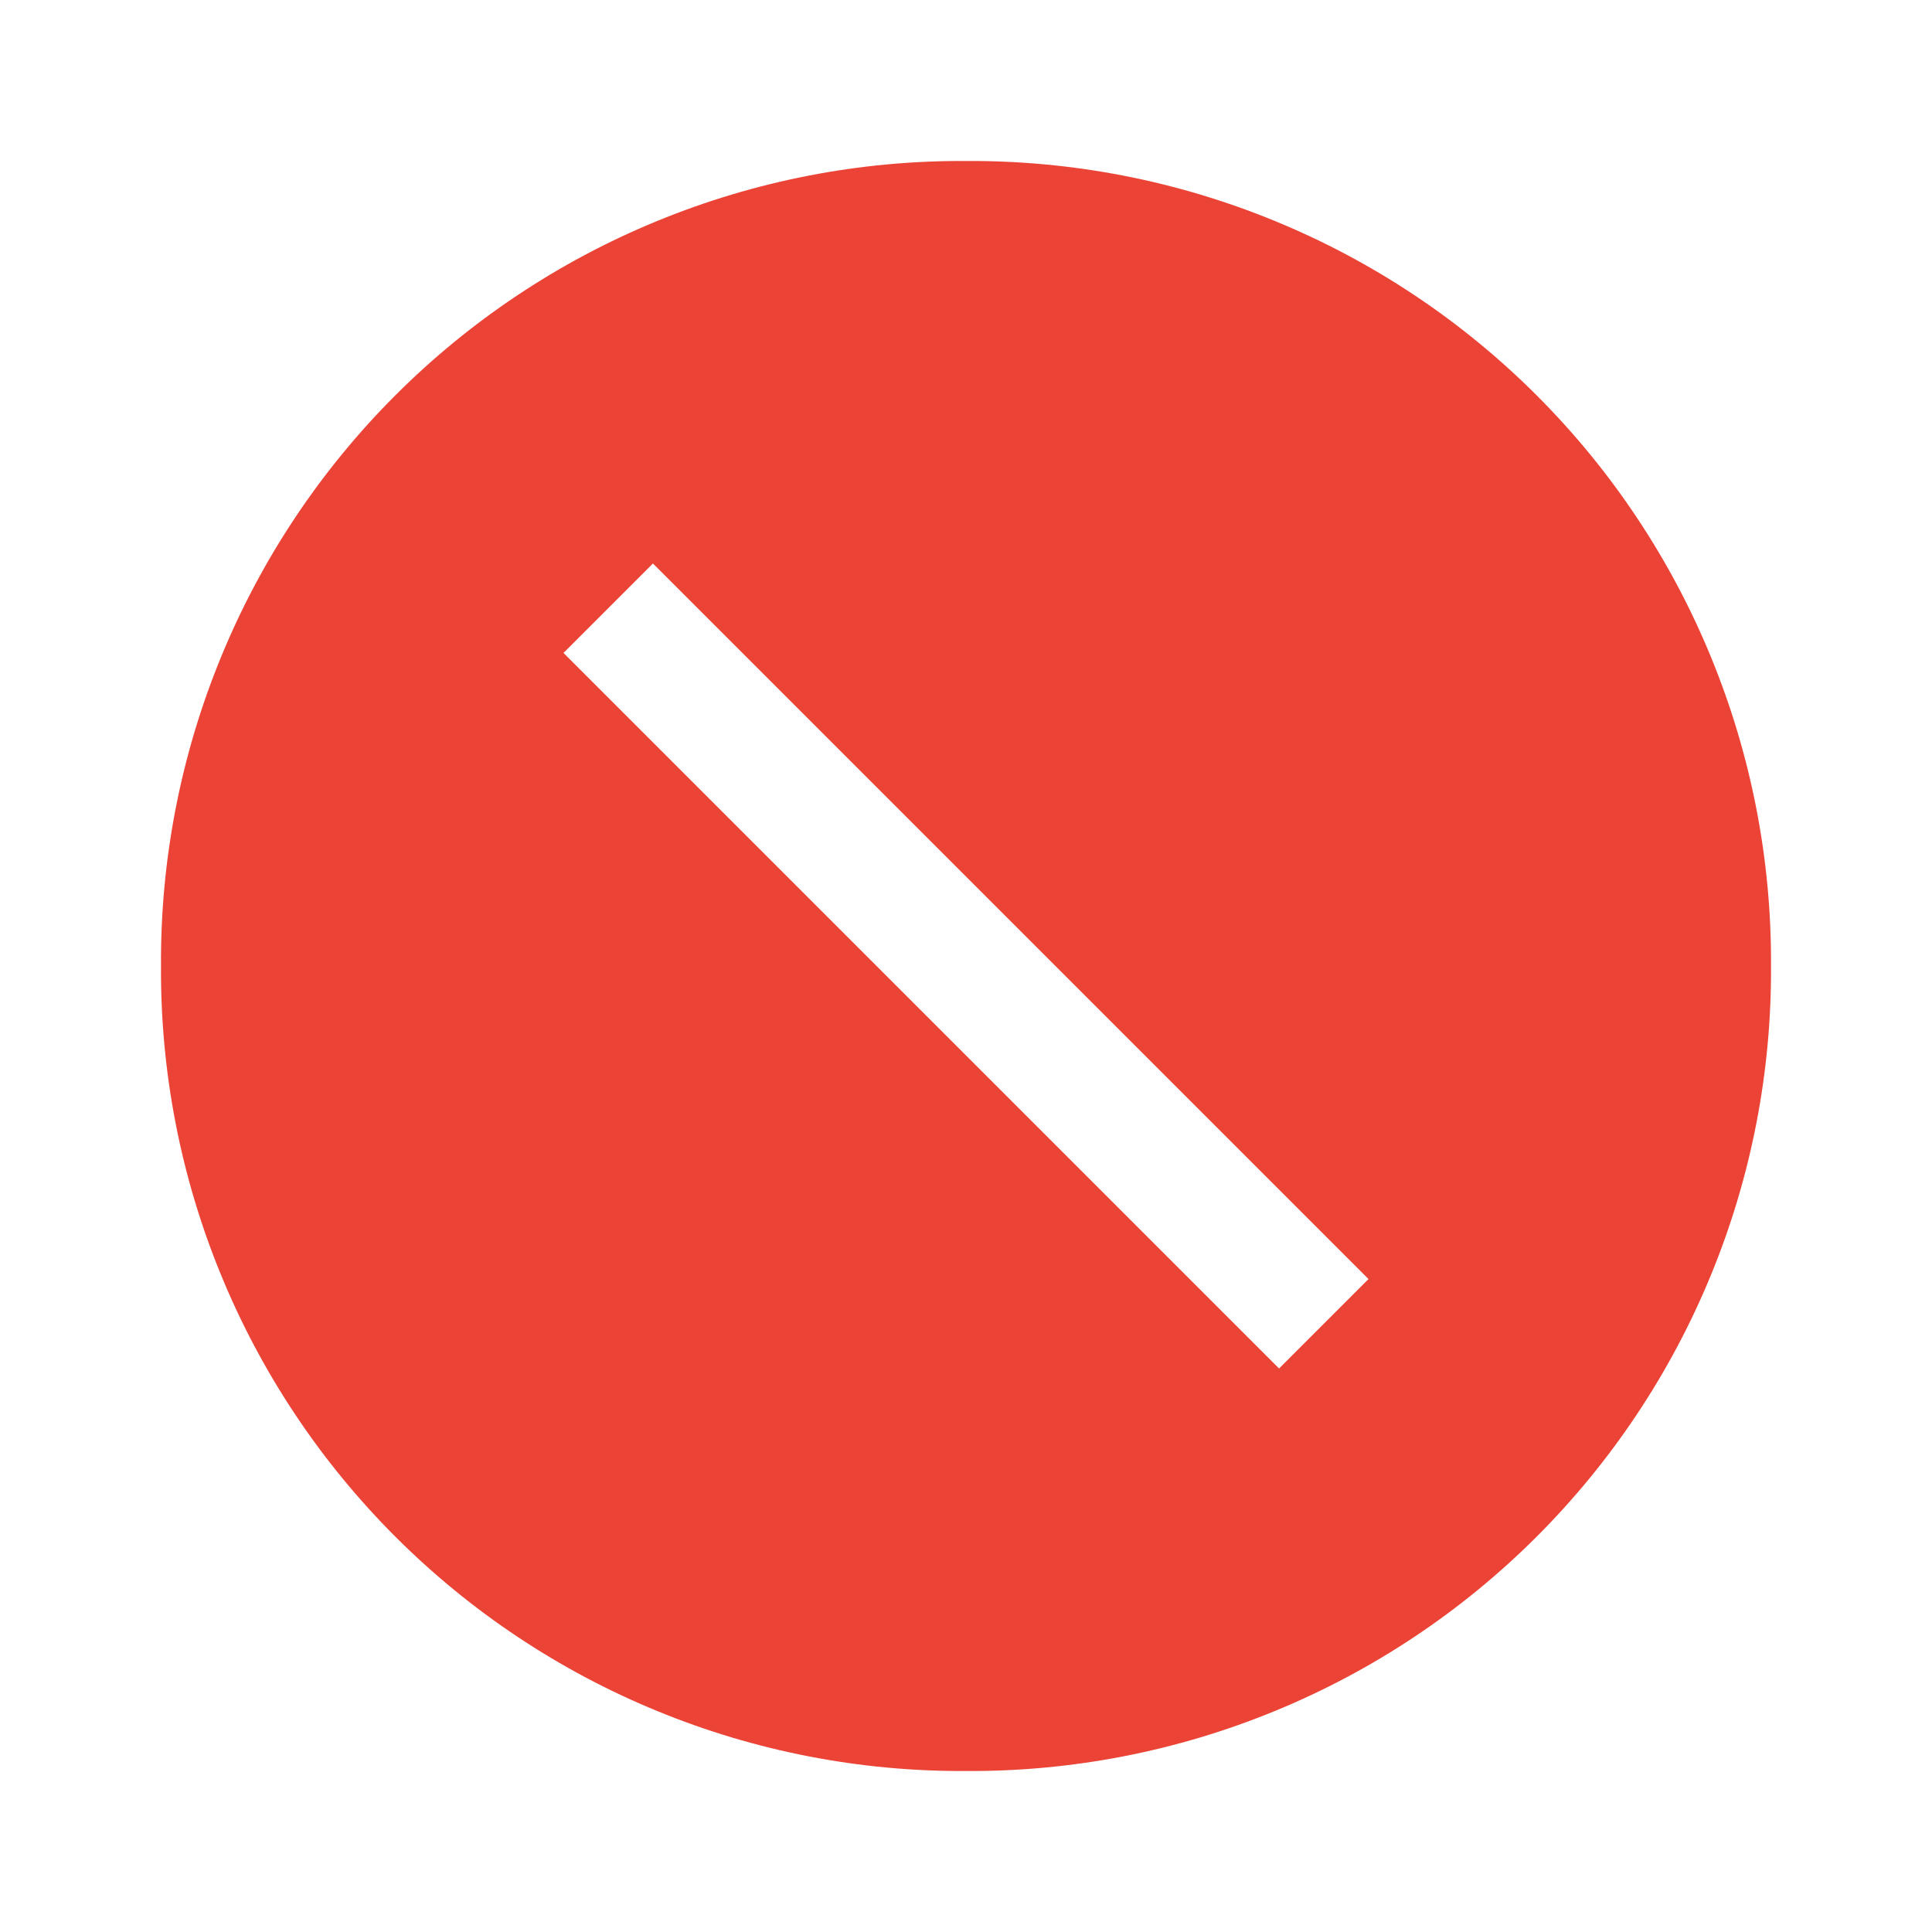 <svg width="24" height="24" viewBox="0 0 24 24" fill="none" xmlns="http://www.w3.org/2000/svg">
<path d="M12 2C10.684 1.992 9.381 2.245 8.164 2.745C6.947 3.244 5.841 3.981 4.911 4.911C3.981 5.841 3.244 6.947 2.745 8.164C2.245 9.381 1.992 10.684 2 12C1.992 13.316 2.245 14.62 2.745 15.836C3.244 17.053 3.981 18.159 4.911 19.089C5.841 20.019 6.947 20.756 8.164 21.255C9.381 21.755 10.684 22.008 12 22C13.316 22.008 14.62 21.755 15.836 21.255C17.053 20.756 18.159 20.019 19.089 19.089C20.019 18.159 20.756 17.053 21.255 15.836C21.755 14.62 22.008 13.316 22 12C22.008 10.684 21.755 9.381 21.255 8.164C20.756 6.947 20.019 5.841 19.089 4.911C18.159 3.981 17.053 3.244 15.836 2.745C14.62 2.245 13.316 1.992 12 2ZM15.889 17L7 8.111L8.111 7L17 15.889L15.889 17Z" fill="#EB4335"/>
</svg>
